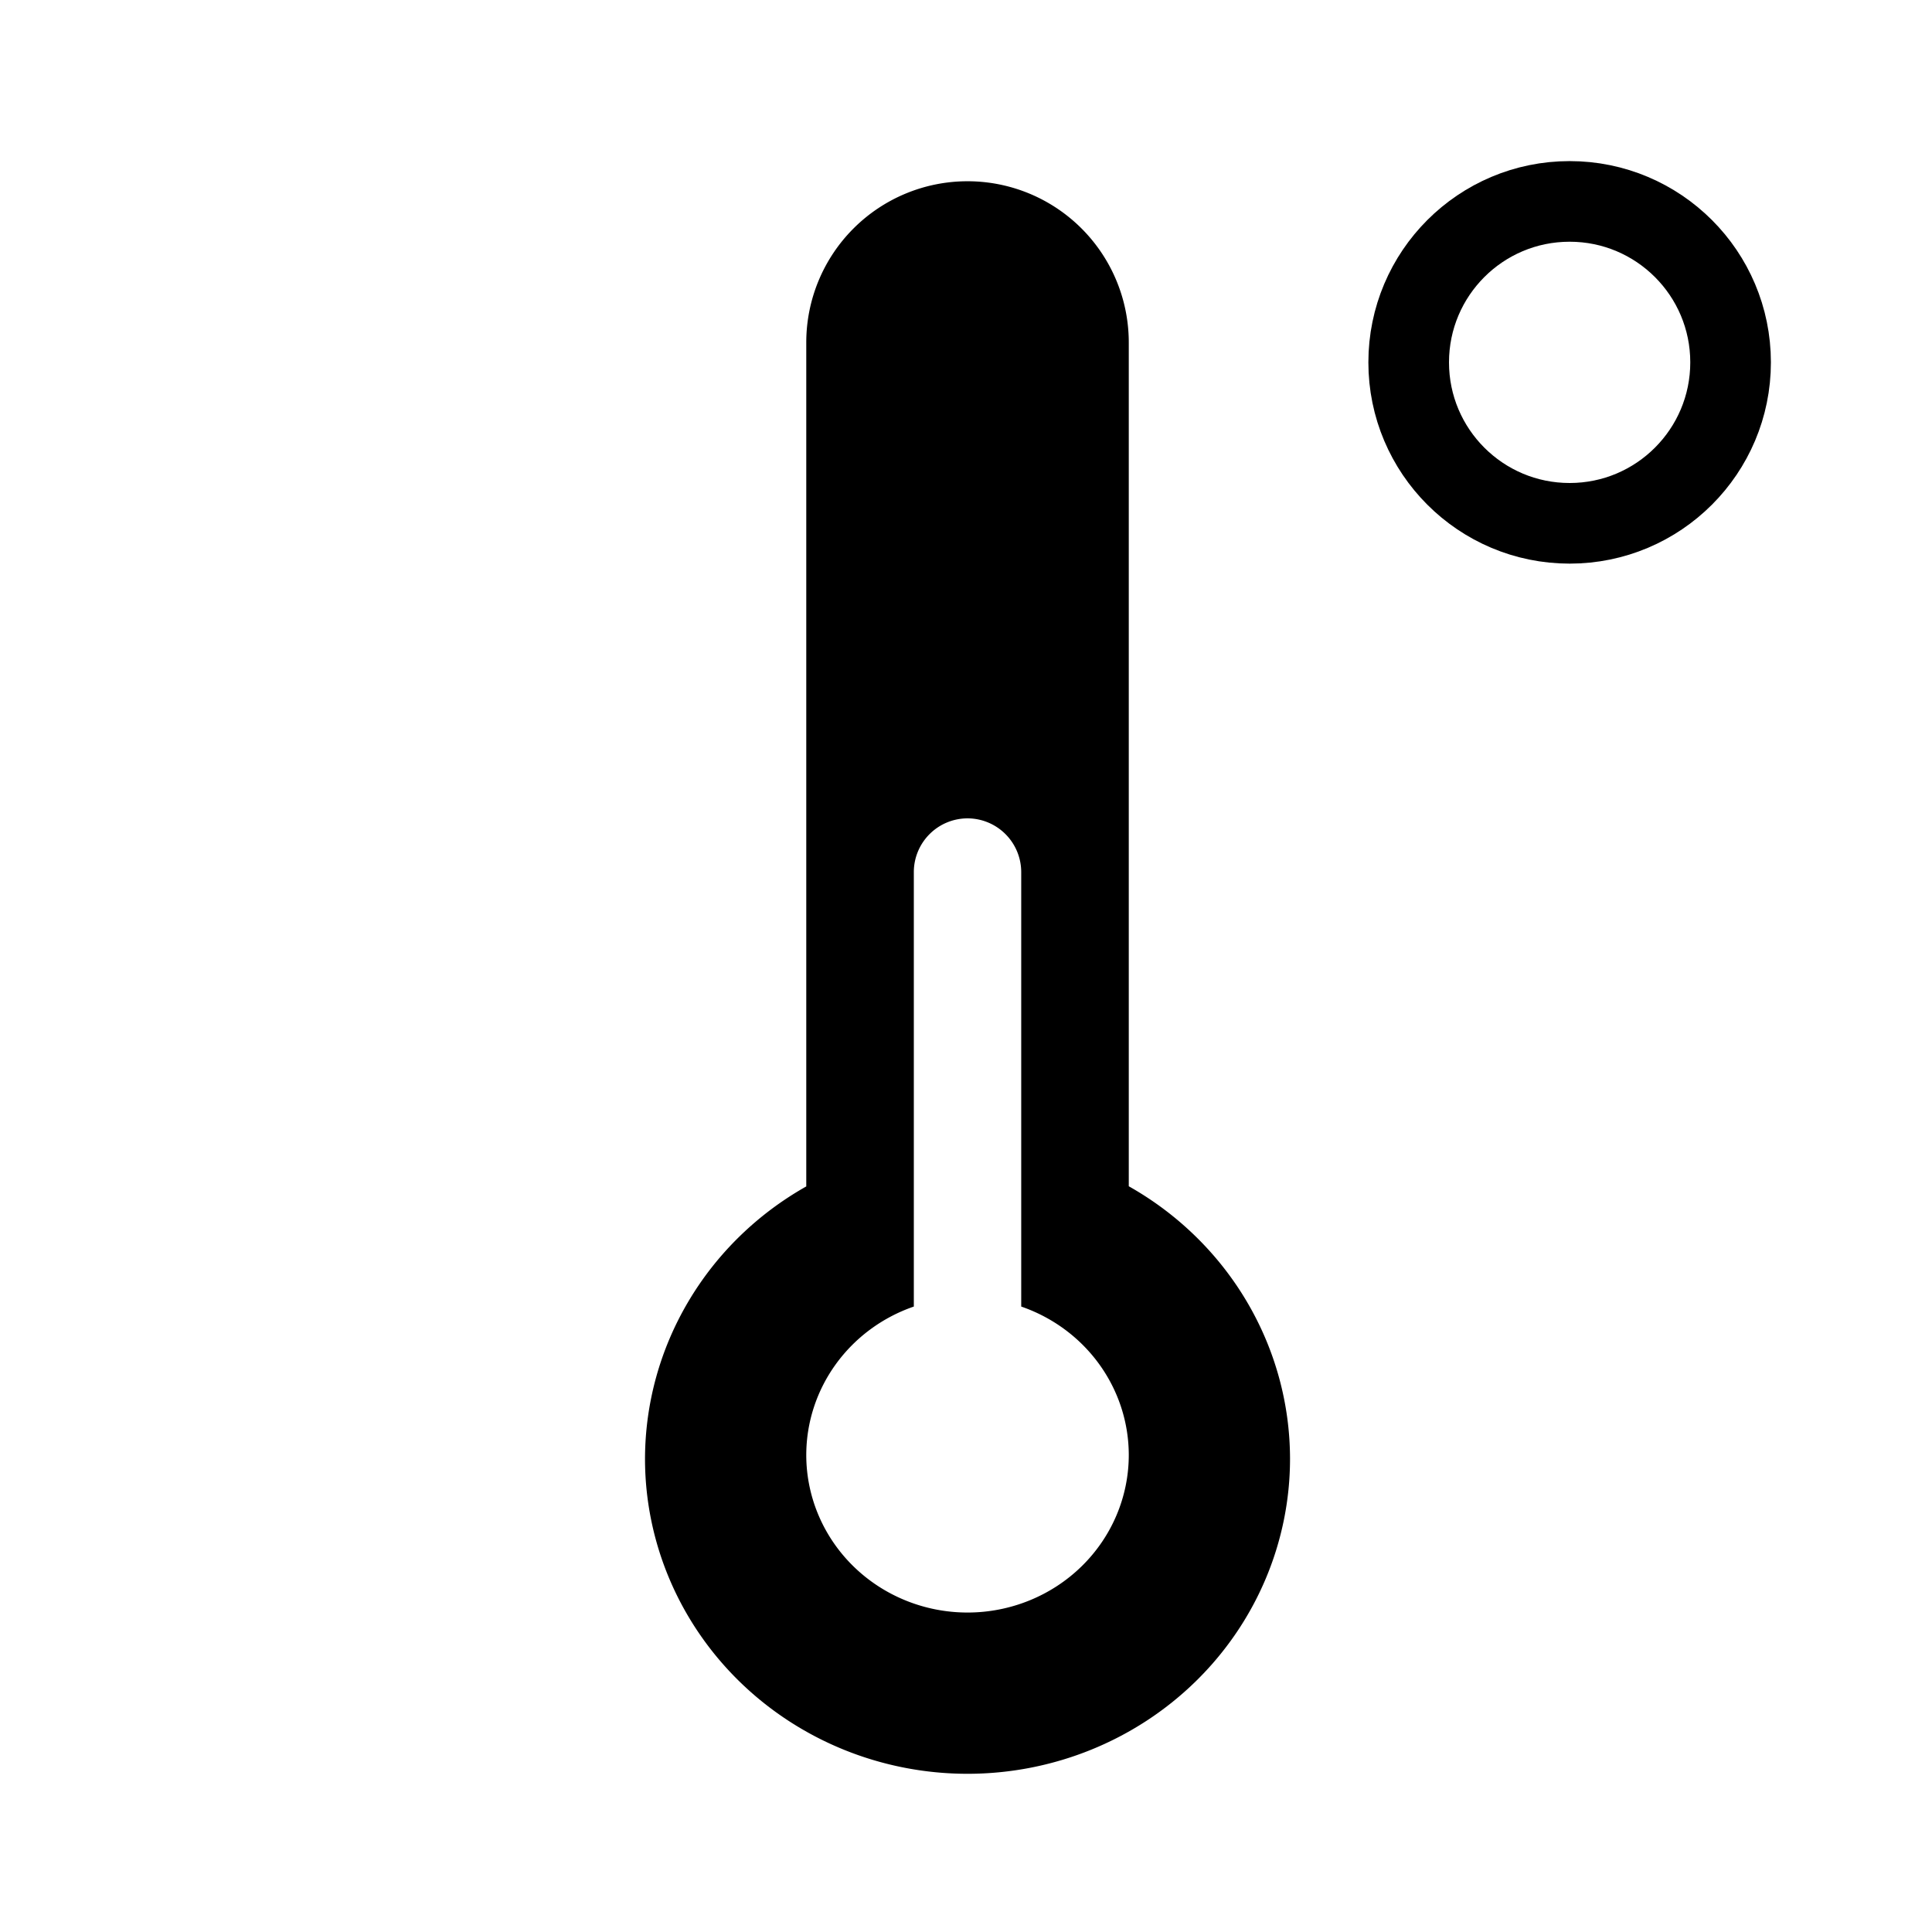 <?xml version="1.0" encoding="UTF-8" standalone="no"?>
<!-- Created with Inkscape (http://www.inkscape.org/) -->

<svg
   xmlns:dc="http://purl.org/dc/elements/1.1/"
   xmlns:cc="http://creativecommons.org/ns#"
   xmlns:rdf="http://www.w3.org/1999/02/22-rdf-syntax-ns#"
   xmlns:svg="http://www.w3.org/2000/svg"
   xmlns="http://www.w3.org/2000/svg"
   xmlns:sodipodi="http://sodipodi.sourceforge.net/DTD/sodipodi-0.dtd"
   xmlns:inkscape="http://www.inkscape.org/namespaces/inkscape"
   width="24"
   height="24"
   viewBox="0 0 6.35 6.35"
   version="1.1"
   id="svg8"
   inkscape:version="0.92.4 5da689c313, 2019-01-14"
   sodipodi:docname="temperature.svg">
  <defs
     id="defs2">
    <inkscape:path-effect
       effect="spiro"
       id="path-effect4812"
       is_visible="true" />
  </defs>
  <sodipodi:namedview
     id="base"
     pagecolor="#ffffff"
     bordercolor="#666666"
     borderopacity="1.0"
     inkscape:pageopacity="0.0"
     inkscape:pageshadow="2"
     inkscape:zoom="32"
     inkscape:cx="13.570808"
     inkscape:cy="10.302047"
     inkscape:document-units="mm"
     inkscape:current-layer="layer1"
     showgrid="true"
     inkscape:pagecheckerboard="false"
     units="px"
     inkscape:snap-bbox="true"
     inkscape:bbox-nodes="true"
     inkscape:bbox-paths="true"
     inkscape:snap-bbox-edge-midpoints="true"
     inkscape:snap-bbox-midpoints="true"
     inkscape:object-paths="true"
     inkscape:object-nodes="true"
     showguides="true"
     inkscape:window-width="2560"
     inkscape:window-height="1355"
     inkscape:window-x="0"
     inkscape:window-y="48"
     inkscape:window-maximized="1"
     inkscape:snap-center="true"
     inkscape:snap-object-midpoints="true"
     inkscape:snap-smooth-nodes="true"
     inkscape:snap-intersection-paths="true"
     inkscape:snap-global="true"
     inkscape:snap-nodes="true"
     inkscape:snap-others="true"
     inkscape:snap-grids="true"
     inkscape:snap-to-guides="true"
     inkscape:snap-text-baseline="true"
     inkscape:snap-page="true">
    <inkscape:grid
       type="xygrid"
       id="grid4530" />
  </sodipodi:namedview>
  <g
     inkscape:label="Ebene 1"
     inkscape:groupmode="layer"
     id="layer1"
     transform="translate(0,-290.65)">
    <path
       style="opacity:1;fill:#000000;fill-opacity:1;stroke:none;stroke-width:2;stroke-linecap:round;stroke-linejoin:round;stroke-miterlimit:4;stroke-dasharray:none;stroke-opacity:1;paint-order:normal"
       d="M 12 2.248 A 2 2 0 0 0 10 4.248 L 10 14.715 A 4 3.908 0 0 0 8 18.094 A 4 3.908 0 0 0 12 22 A 4 3.908 0 0 0 16 18.094 A 4 3.908 0 0 0 14 14.713 L 14 4.248 A 2 2 0 0 0 12 2.248 z M 12 10.15 A 0.667 0.667 0 0 1 12.666 10.816 L 12.666 16.205 A 2 1.954 0 0 1 14 18.047 A 2 1.954 0 0 1 12 20 A 2 1.954 0 0 1 10 18.047 A 2 1.954 0 0 1 11.334 16.205 L 11.334 10.816 A 0.667 0.667 0 0 1 12 10.15 z "
       transform="matrix(0.265,0,0,0.265,0,290.65)"
       id="rect4888" />
    <path
       style="fill:none;stroke:#0000ff;stroke-width:0.265px;stroke-linecap:butt;stroke-linejoin:miter;stroke-opacity:0.068"
       d="m -1.058,292.237 v 0 0"
       id="path1002"
       inkscape:connector-curvature="0" />
    <circle
       style="opacity:1;fill:none;fill-opacity:1;stroke:#000000;stroke-width:0.265;stroke-linecap:round;stroke-linejoin:round;stroke-miterlimit:4;stroke-dasharray:none;stroke-opacity:1;paint-order:normal"
       id="path4894"
       cx="5.159"
       cy="291.841"
       r="0.529" />
  </g>
</svg>
